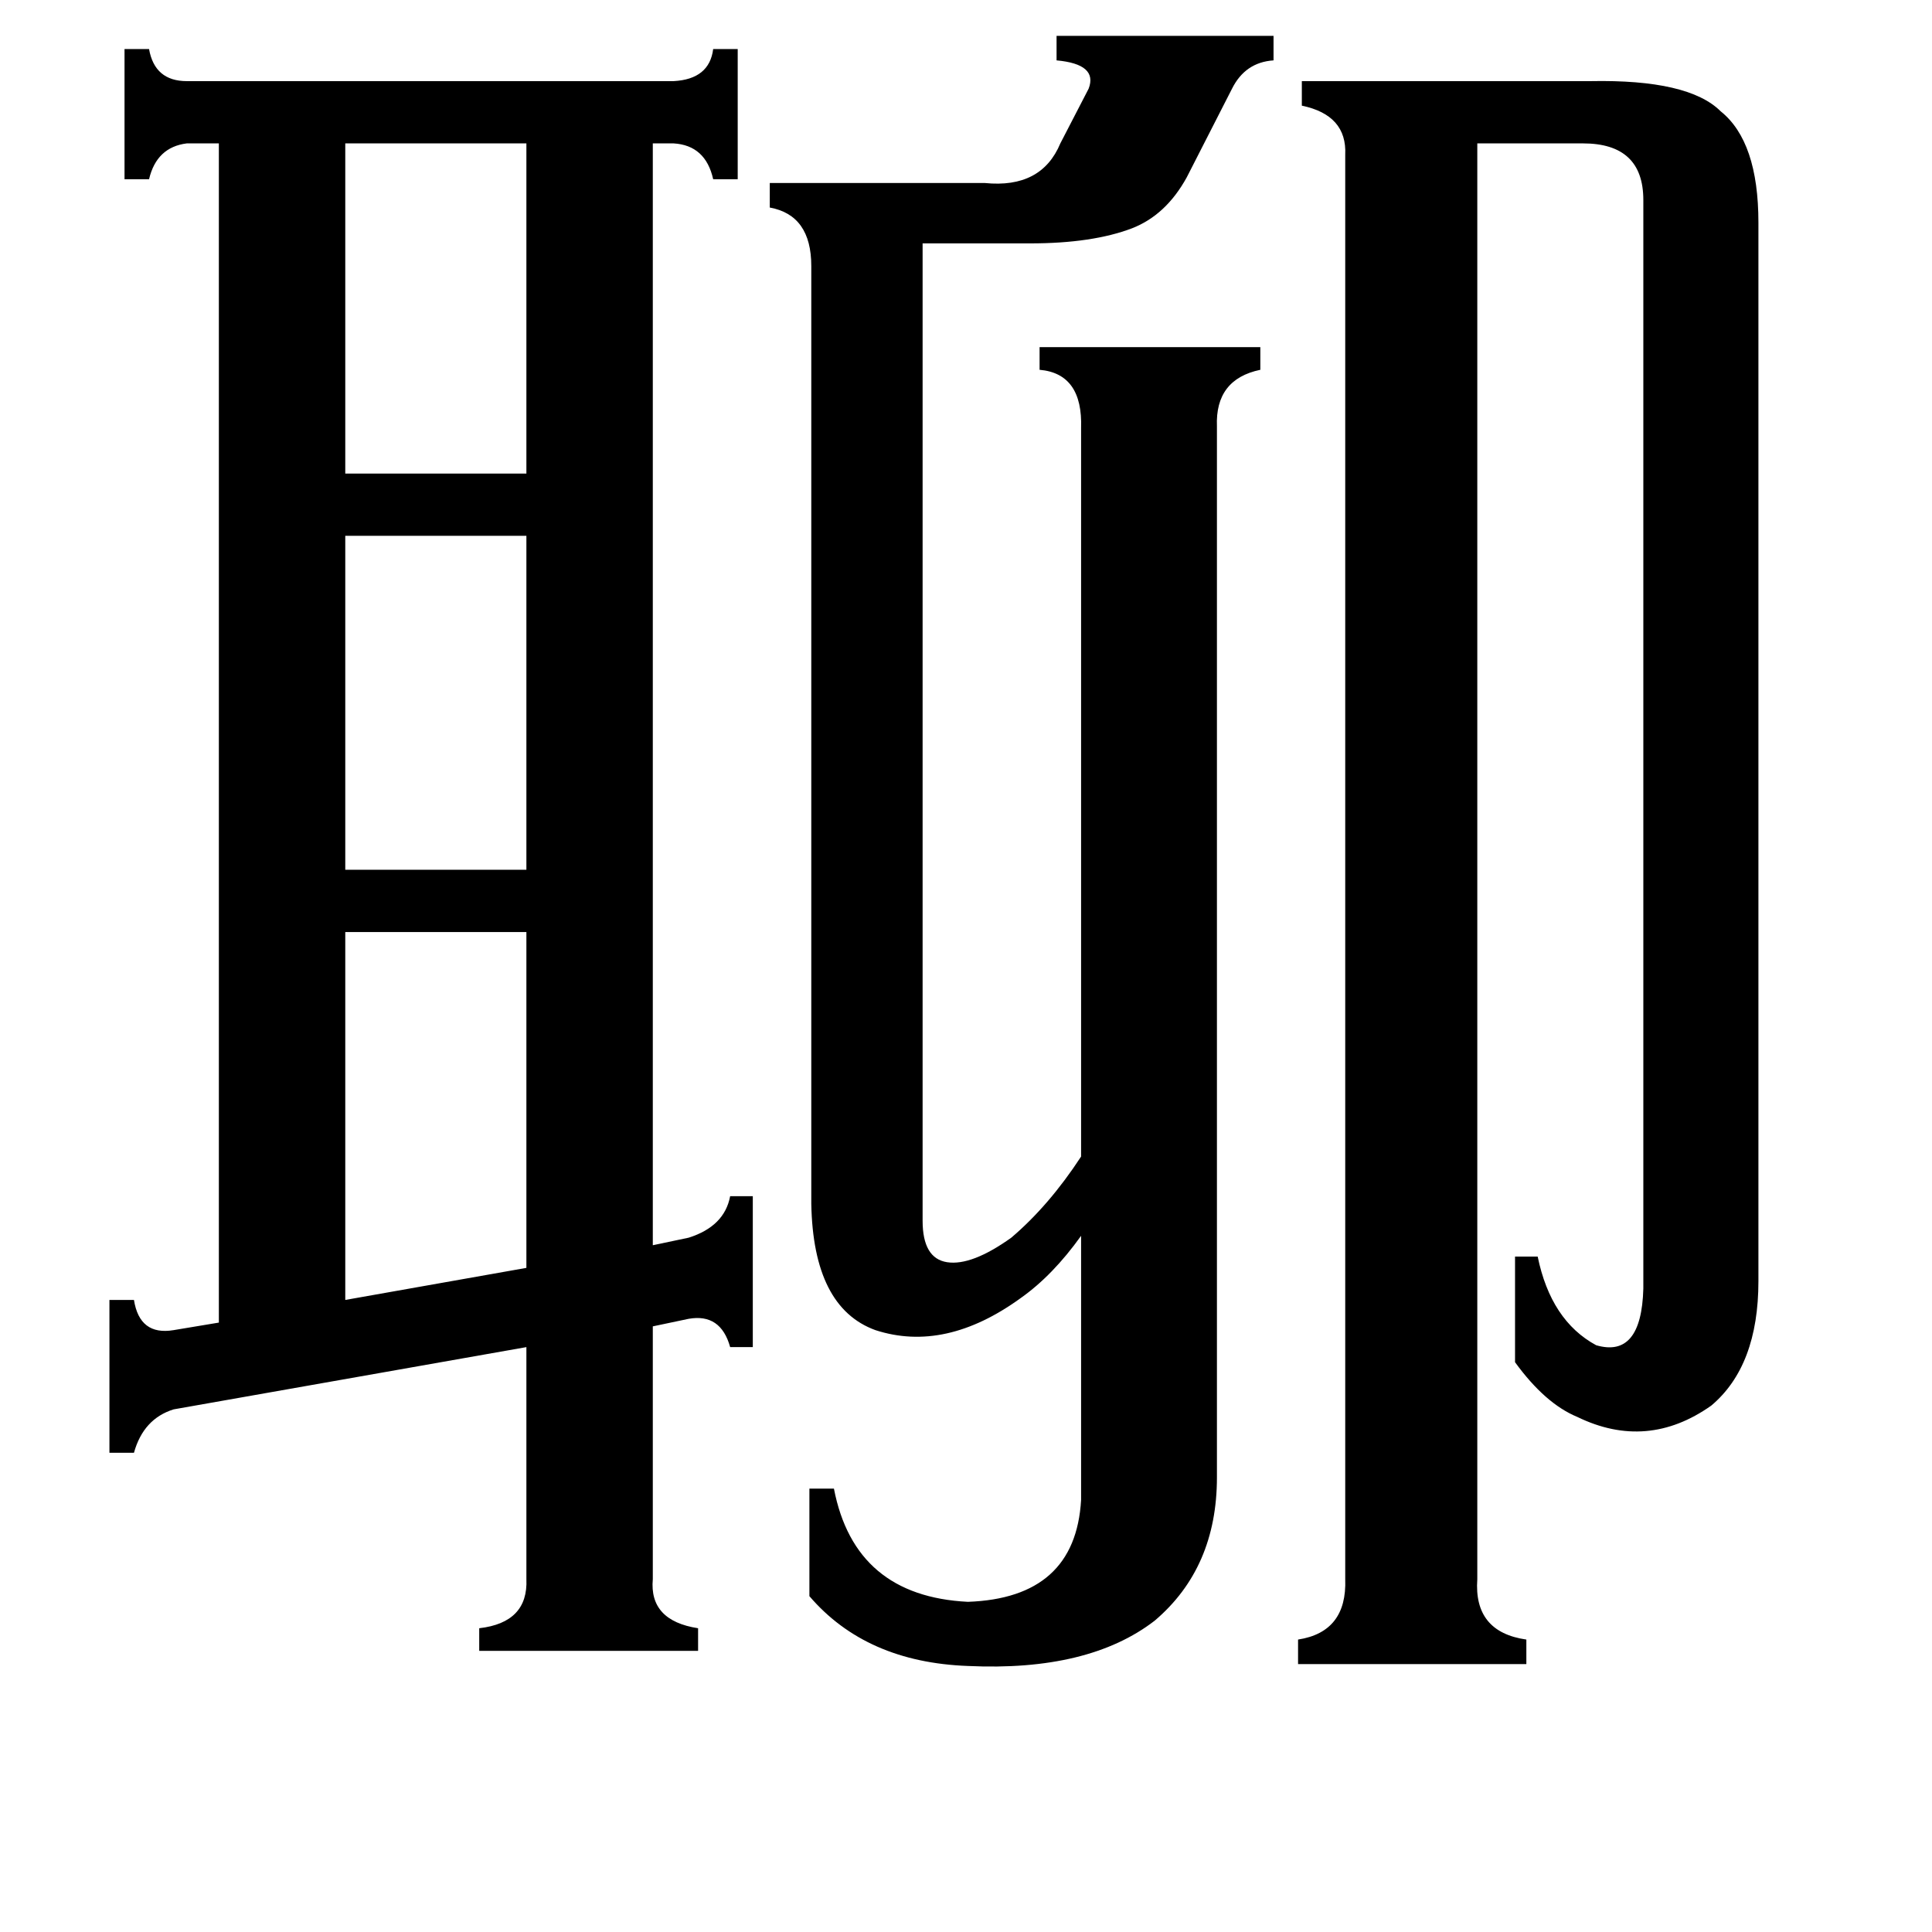 <svg xmlns="http://www.w3.org/2000/svg" viewBox="0 -800 1024 1024">
	<path fill="#000000" d="M183 -724V-549H279V-724ZM183 -516V-339H279V-516ZM183 -306V-111L279 -128V-306ZM573 -573Q574 -602 551 -604V-616H668V-604Q644 -599 645 -574V-17Q645 31 612 59Q577 86 513 83Q459 81 429 46V-11H442Q453 46 513 49Q570 47 573 -5V-145Q558 -124 541 -112Q501 -83 464 -95Q431 -107 430 -162V-659Q430 -686 408 -690V-703H522Q552 -700 562 -724L577 -753Q582 -766 560 -768V-781H675V-768Q660 -767 653 -753L629 -706Q618 -686 600 -679Q579 -671 546 -671H489V-153Q489 -133 502 -131Q515 -129 536 -144Q556 -161 573 -187ZM783 37Q781 65 809 69V82H688V69Q714 65 713 37V-718Q714 -739 690 -744V-757H843Q895 -758 912 -741Q932 -725 932 -682V-121Q932 -76 907 -55Q873 -31 836 -49Q819 -56 803 -78V-134H815Q822 -100 846 -87Q870 -80 871 -117V-694Q871 -724 839 -724H783ZM346 37Q344 59 370 63V75H254V63Q280 60 279 37V-86L92 -53Q76 -48 71 -30H58V-111H71Q74 -92 92 -95L116 -99V-724H99Q83 -722 79 -705H66V-774H79Q82 -757 99 -757H357Q376 -758 378 -774H391V-705H378Q374 -723 357 -724H346V-140L365 -144Q384 -150 387 -166H399V-86H387Q382 -104 365 -101L346 -97Z"/>
</svg>